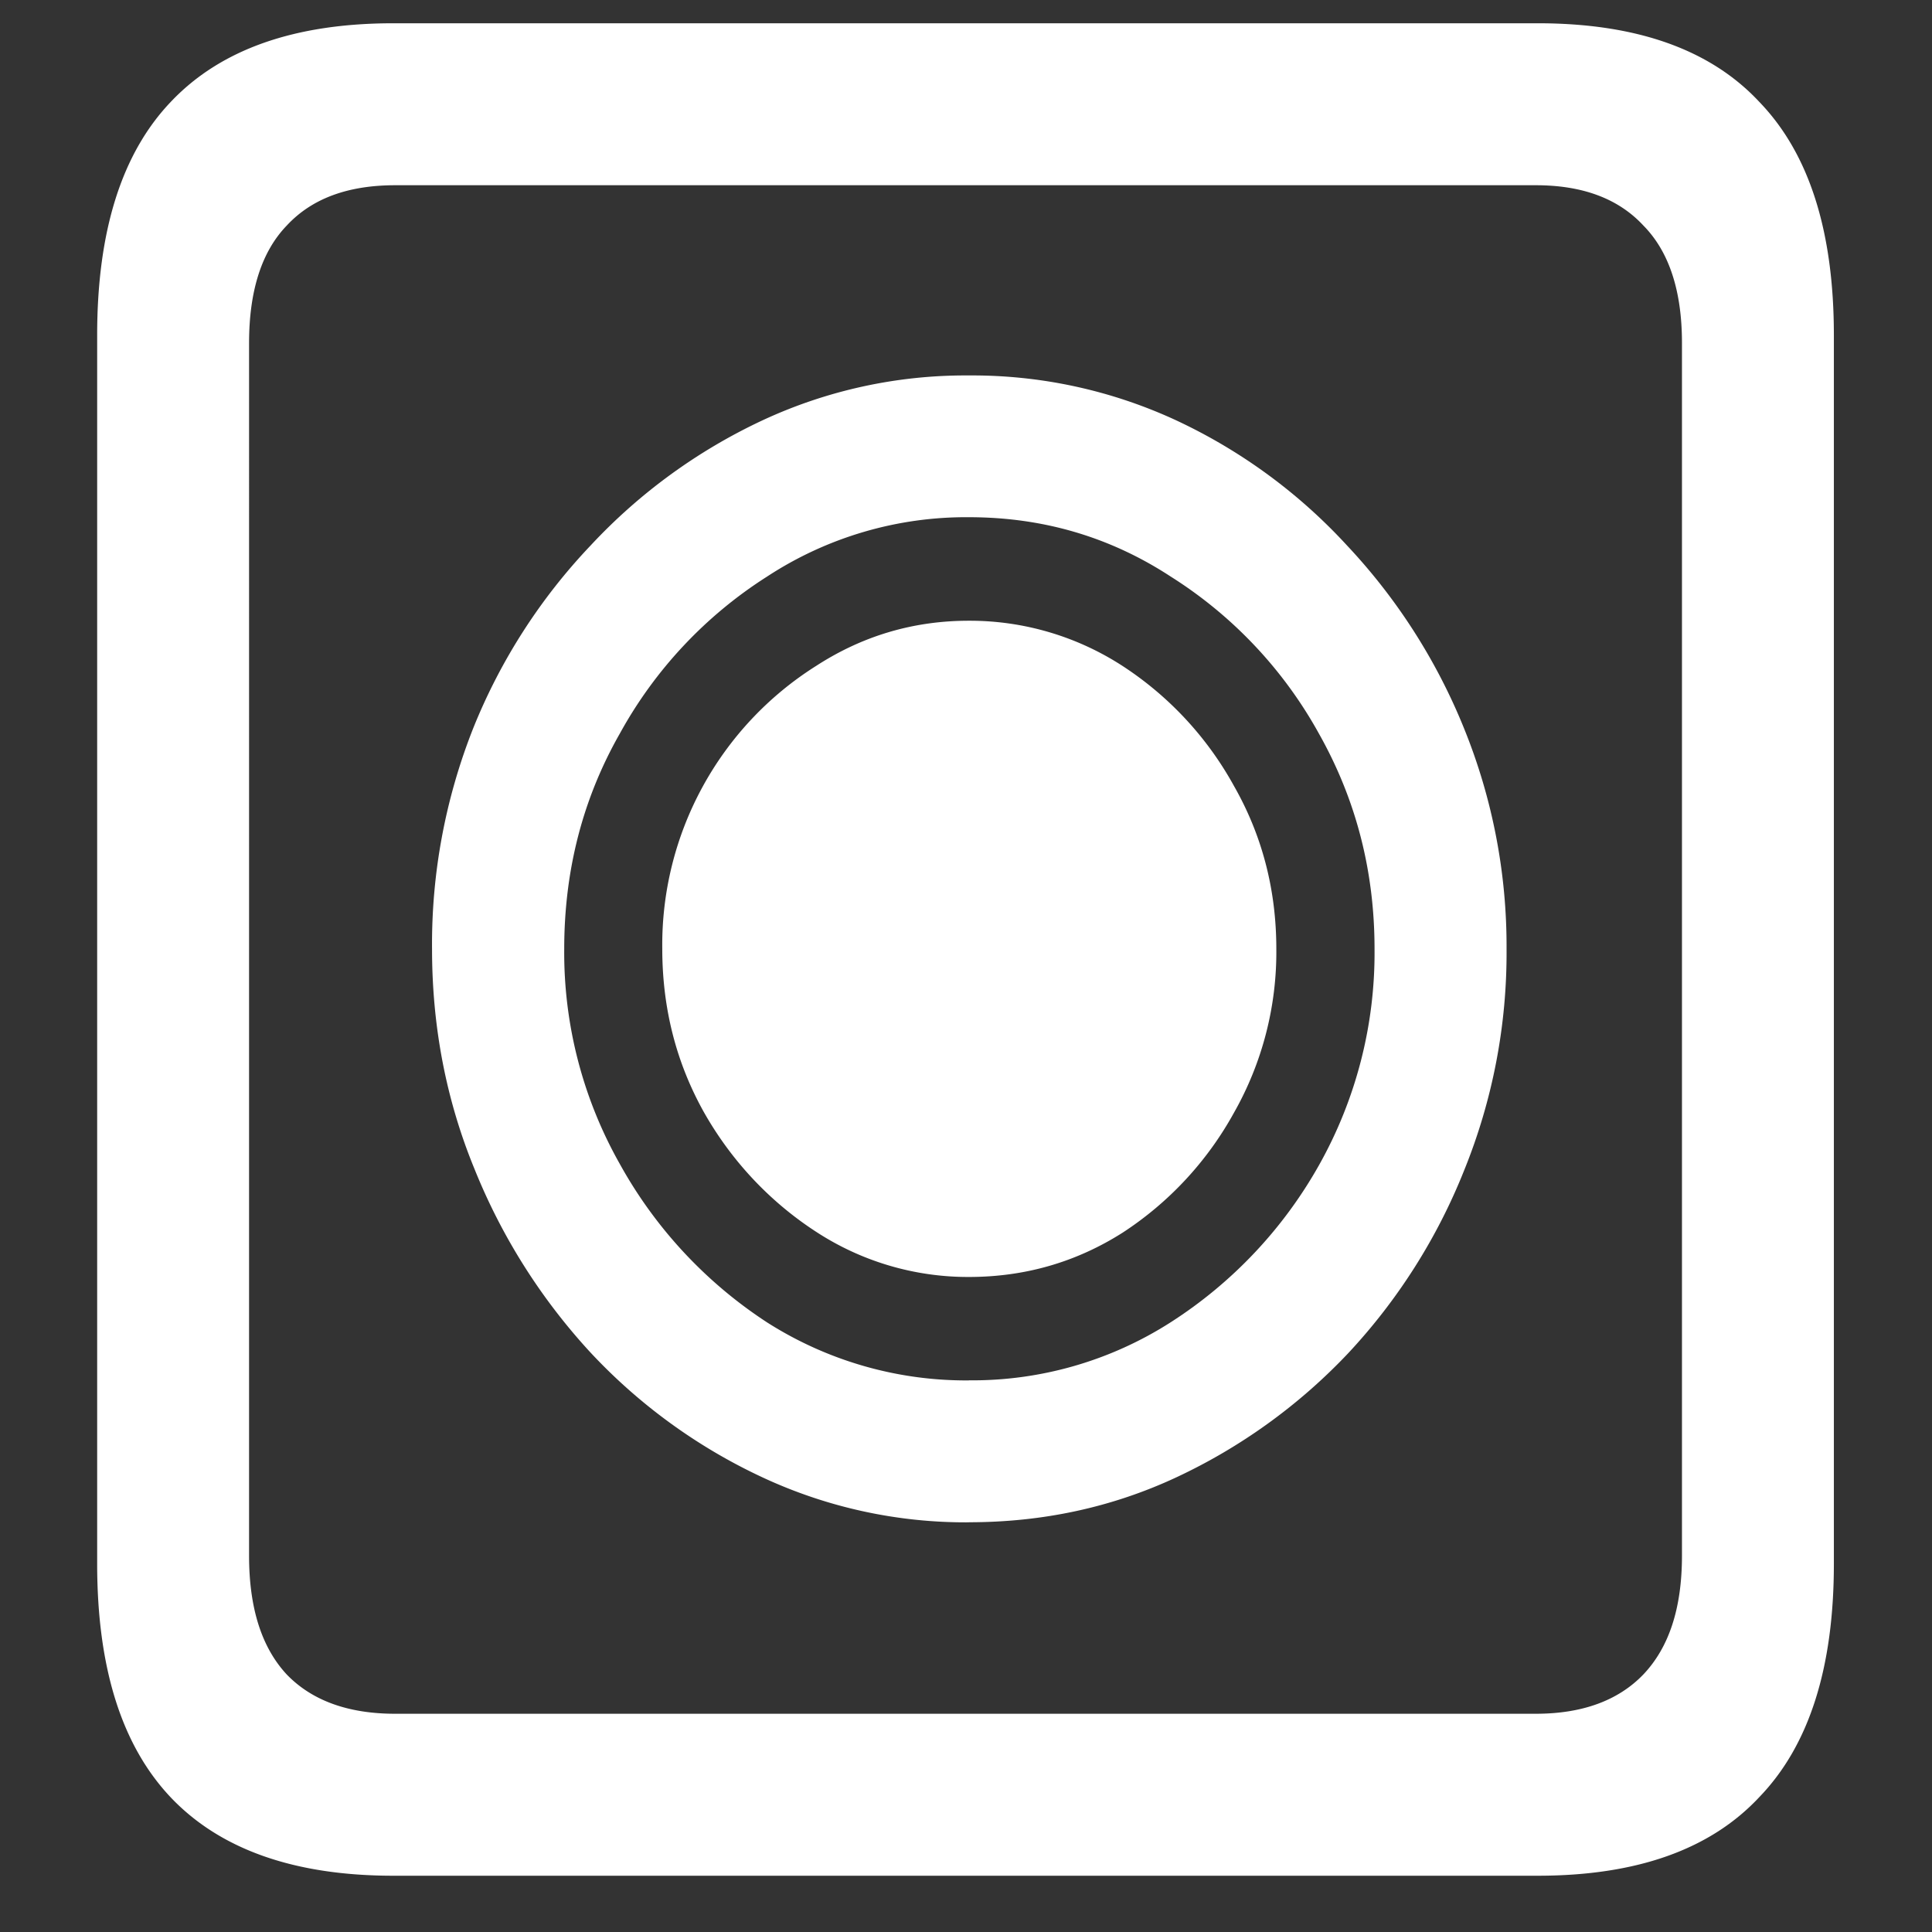 <svg xmlns="http://www.w3.org/2000/svg" width="24" height="24"><rect width="100%" height="100%" fill="#333333" stroke="none"/><path style="stroke:none;fill-rule:nonzero;fill:#fff;fill-opacity:1" d="M12.035 18.91c.914 0 1.774-.183 2.578-.558a7.03 7.03 0 0 0 2.133-1.54 7.262 7.262 0 0 0 1.442-2.273 7.177 7.177 0 0 0 .527-2.75 7.193 7.193 0 0 0-.527-2.738 7.32 7.32 0 0 0-1.454-2.274 6.766 6.766 0 0 0-2.12-1.554 6.023 6.023 0 0 0-2.579-.559 5.972 5.972 0 0 0-2.566.559 6.921 6.921 0 0 0-2.133 1.554 7.178 7.178 0 0 0-1.453 2.258 7.275 7.275 0 0 0-.516 2.754c0 .965.176 1.879.528 2.734a7.47 7.47 0 0 0 1.44 2.278 6.909 6.909 0 0 0 2.134 1.55 5.972 5.972 0 0 0 2.566.56Zm0-1.762a4.601 4.601 0 0 1-2.508-.722A5.558 5.558 0 0 1 7.7 14.46a5.334 5.334 0 0 1-.691-2.672c0-.976.23-1.867.691-2.676a5.38 5.38 0 0 1 1.828-1.949 4.511 4.511 0 0 1 2.508-.738c.914 0 1.75.242 2.508.738a5.379 5.379 0 0 1 1.84 1.95c.46.816.691 1.706.691 2.675a5.38 5.38 0 0 1-.691 2.688 5.542 5.542 0 0 1-1.84 1.949 4.568 4.568 0 0 1-2.508.722Zm0-1.285c.695 0 1.332-.183 1.91-.55a4.185 4.185 0 0 0 1.383-1.489 4.045 4.045 0 0 0 .527-2.035c0-.734-.175-1.41-.527-2.027a4.185 4.185 0 0 0-1.383-1.489 3.485 3.485 0 0 0-1.91-.562c-.687 0-1.32.187-1.898.562a4.096 4.096 0 0 0-1.91 3.512c0 .735.171 1.41.515 2.027.344.61.824 1.118 1.395 1.489a3.45 3.45 0 0 0 1.898.562Zm-7.148 7.438h14.215c1.226 0 2.144-.324 2.753-.977.618-.64.926-1.605.926-2.898V4.164c0-1.293-.308-2.258-.926-2.898-.609-.653-1.527-.977-2.753-.977H4.887c-1.227 0-2.149.324-2.766.977-.61.64-.914 1.605-.914 2.898v15.262c0 1.293.305 2.258.914 2.902.617.649 1.54.973 2.766.973Zm.023-2.012c-.586 0-1.035-.164-1.348-.488-.312-.336-.468-.824-.468-1.477V4.262c0-.649.156-1.137.469-1.461.312-.336.761-.5 1.347-.5h14.168c.578 0 1.024.164 1.336.5.32.324.48.812.48 1.46v15.063c0 .653-.16 1.14-.48 1.477-.312.324-.758.488-1.336.488Zm0 0"/></svg>
